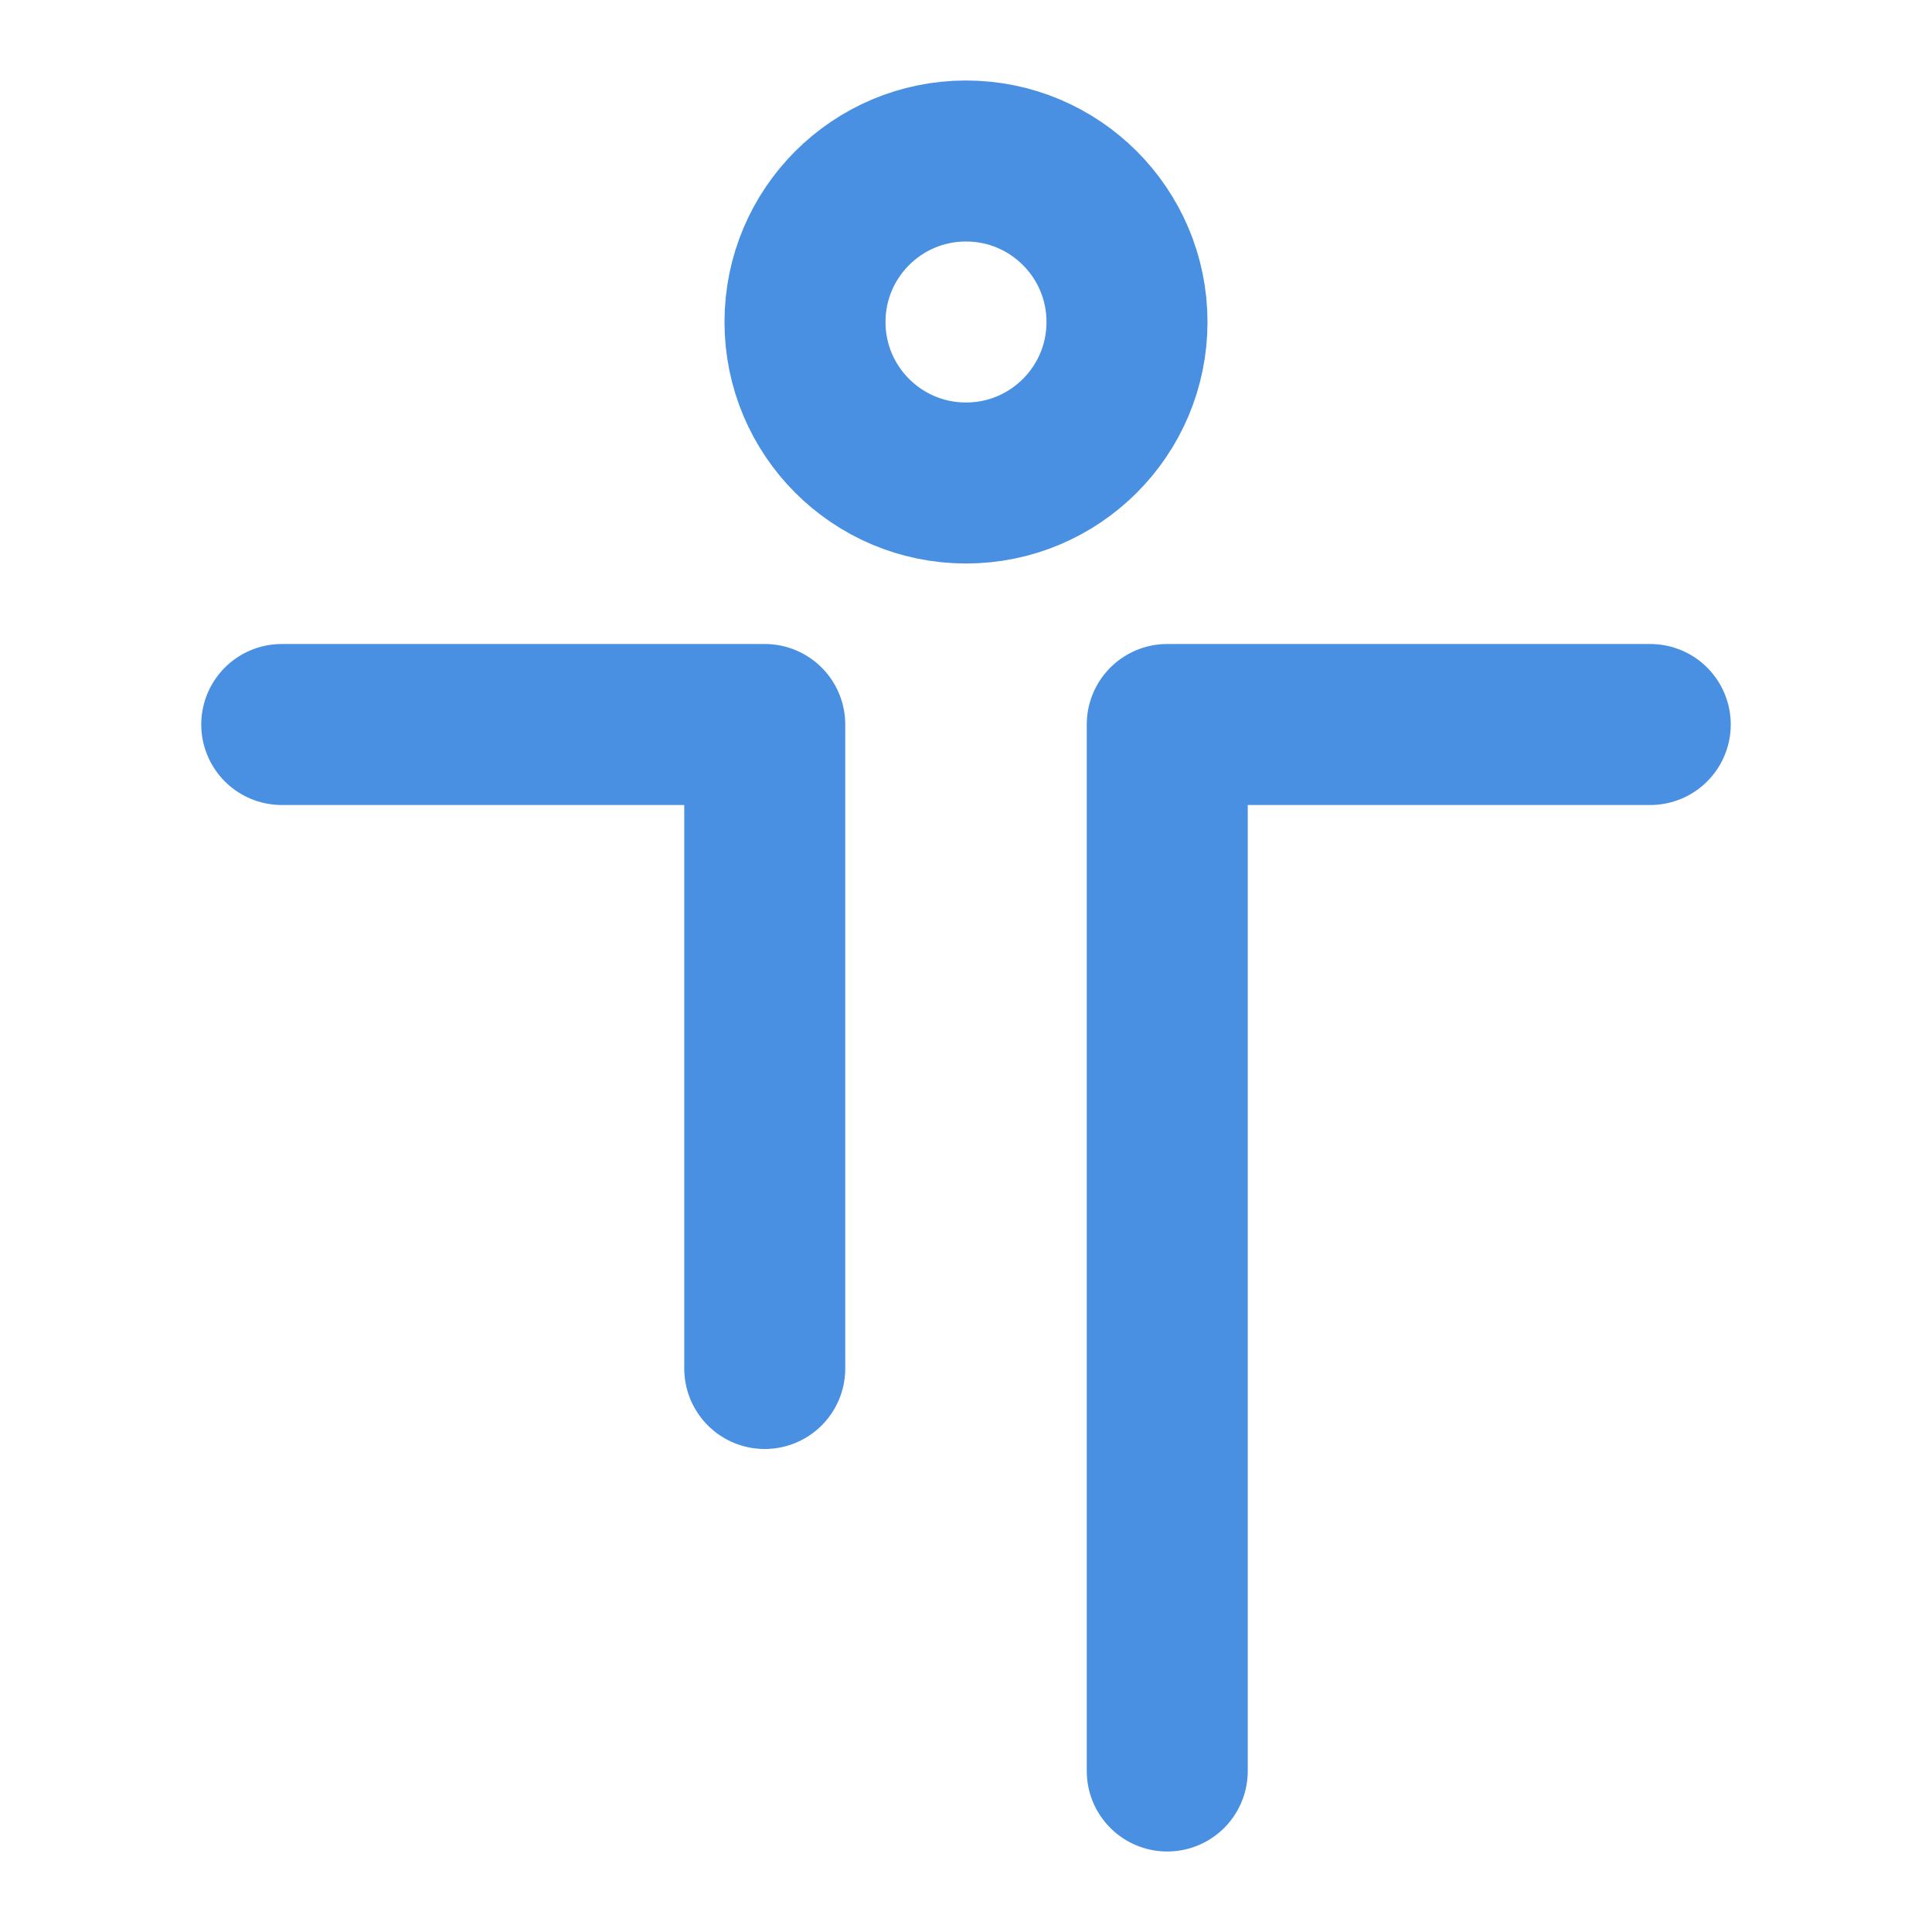 <?xml version="1.0" encoding="UTF-8"?><svg width="21" height="21" viewBox="0 0 48 48" fill="none" xmlns="http://www.w3.org/2000/svg"><circle cx="24" cy="8" r="4" fill="none" stroke="#4a90e2" stroke-width="4"/><path d="M7 18H19V34" stroke="#4a90e2" stroke-width="4" stroke-linecap="round" stroke-linejoin="round"/><path d="M41 18H29V44" stroke="#4a90e2" stroke-width="4" stroke-linecap="round" stroke-linejoin="round"/></svg>